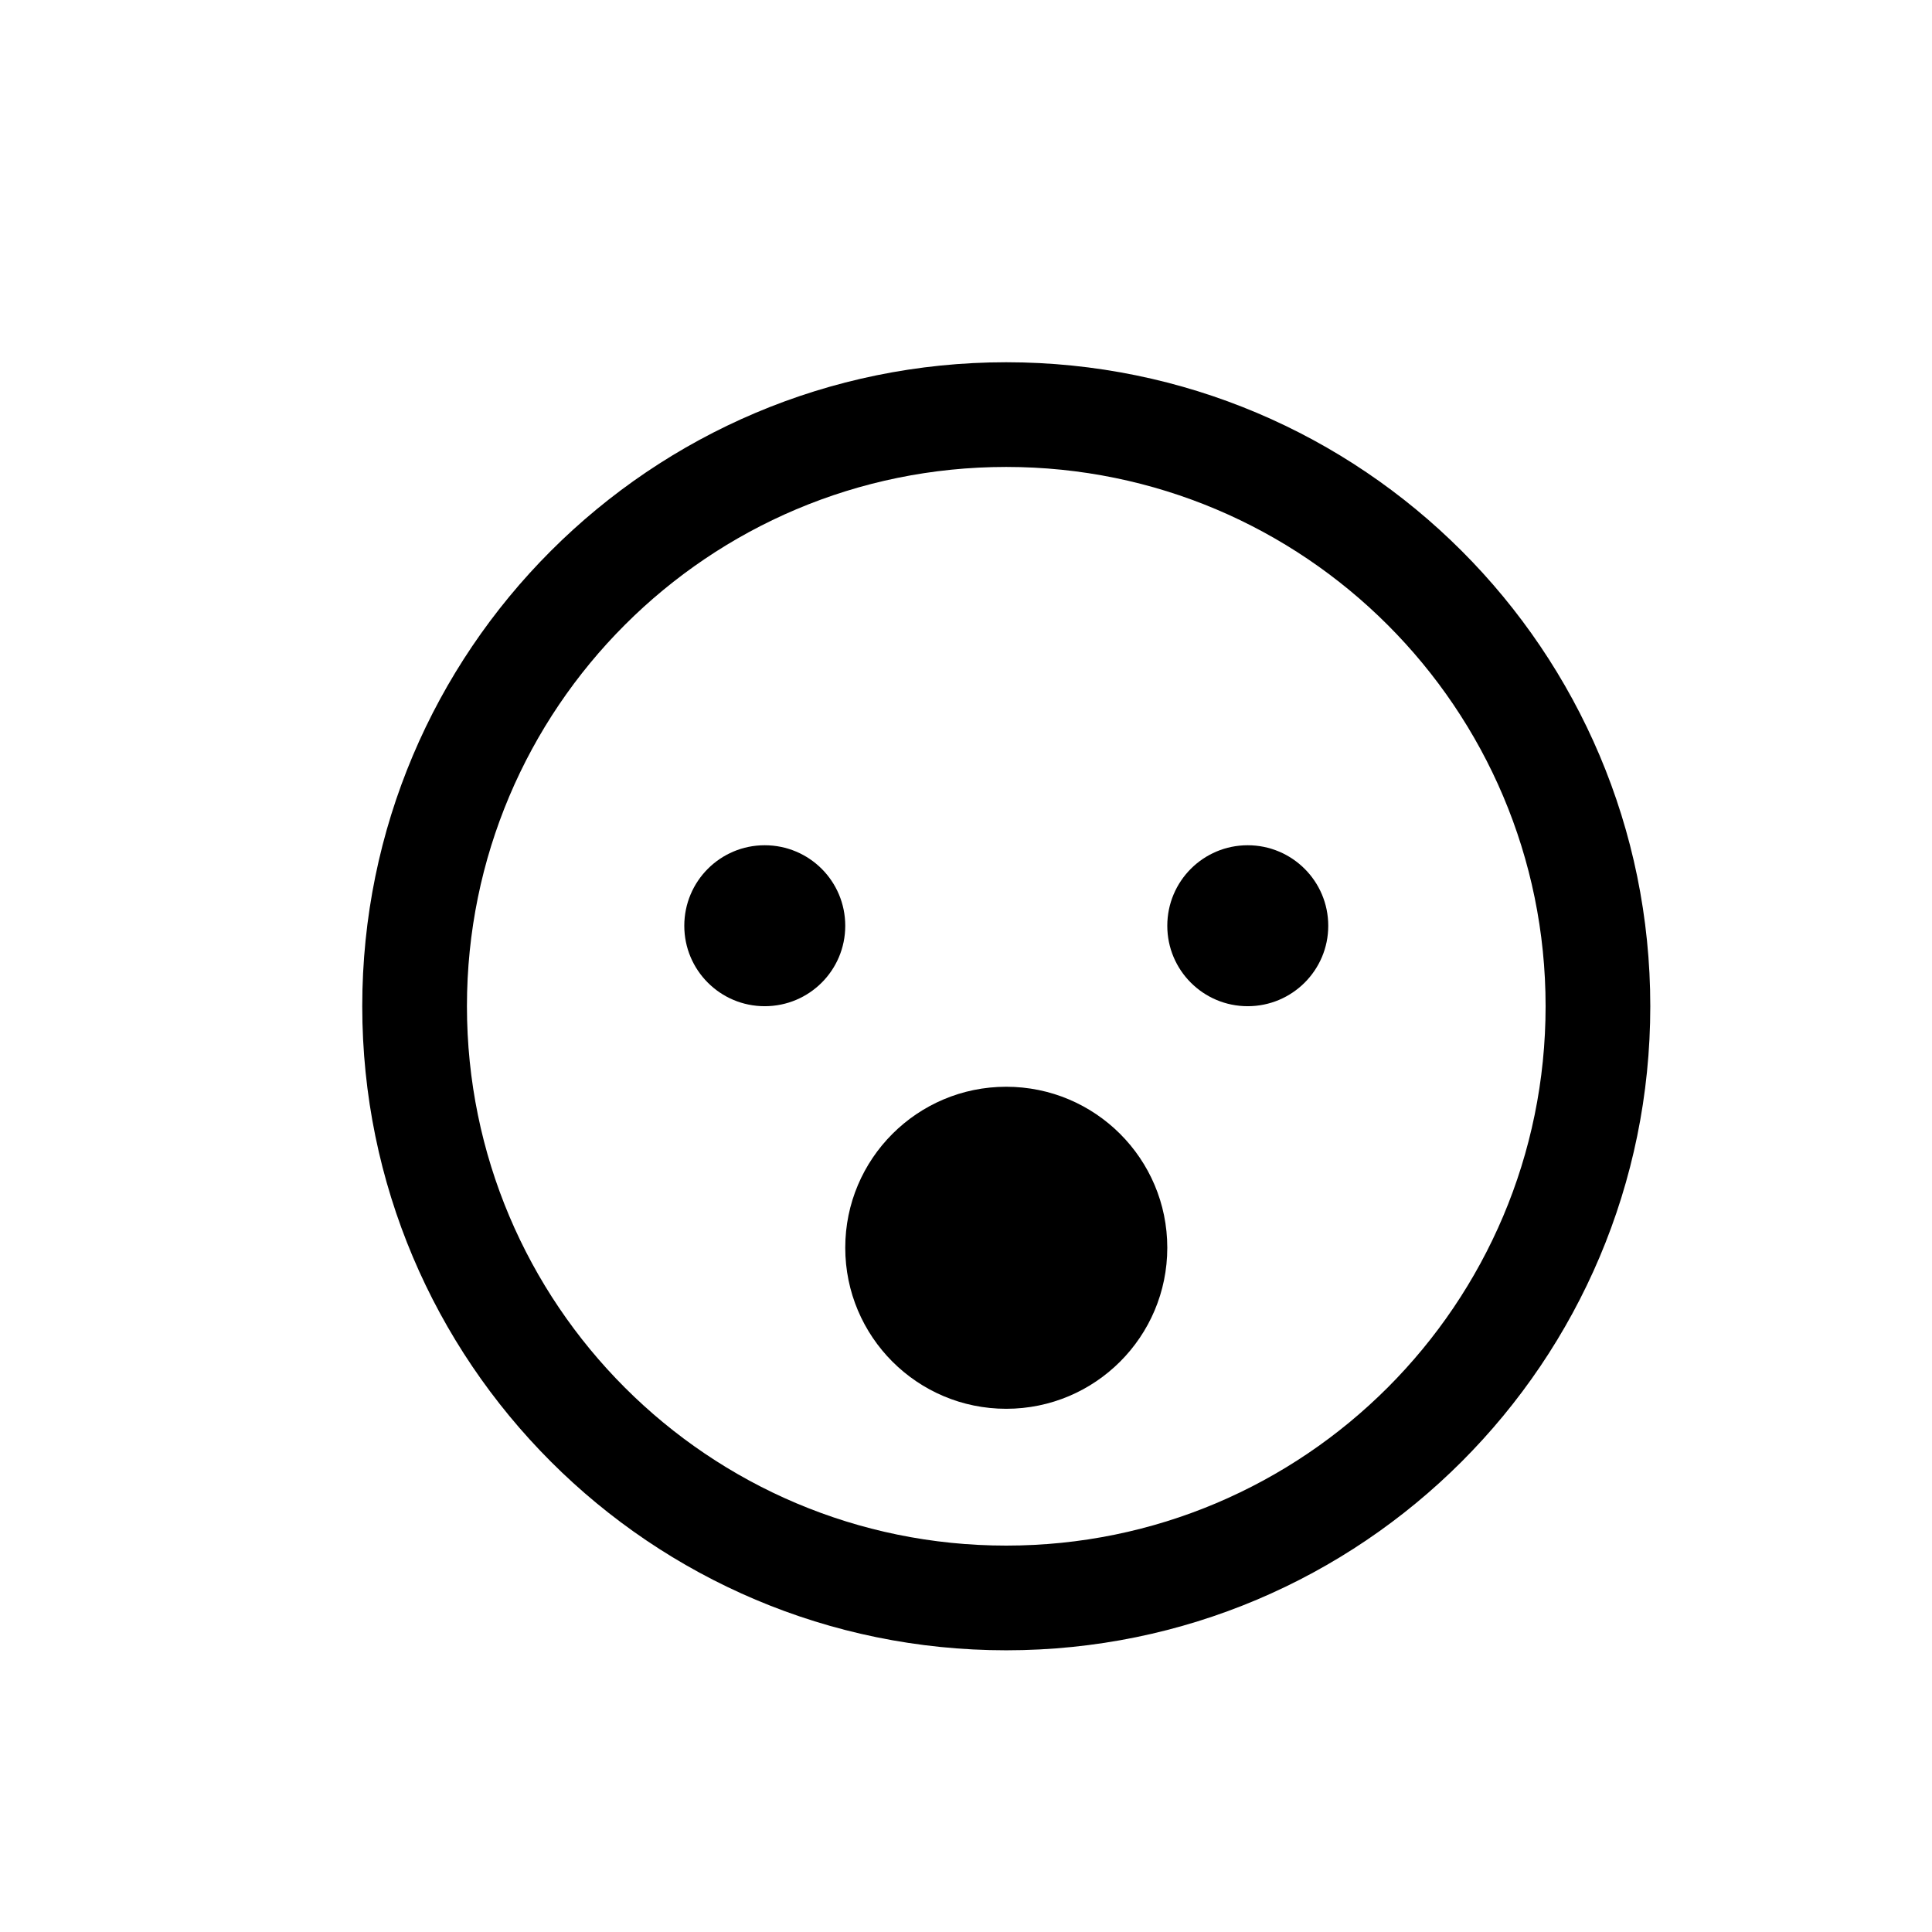<svg width="16" height="16" viewBox="0 0 16 16" fill="none" xmlns="http://www.w3.org/2000/svg">
<path d="M6.333 8.333C6.702 8.333 7 8.035 7 7.667C7 7.298 6.702 7 6.333 7C5.965 7 5.667 7.298 5.667 7.667C5.667 8.035 5.965 8.333 6.333 8.333Z" fill="black"/>
<path d="M11 7.667C11 8.035 10.701 8.333 10.333 8.333C9.965 8.333 9.667 8.035 9.667 7.667C9.667 7.298 9.965 7 10.333 7C10.701 7 11 7.298 11 7.667Z" fill="black"/>
<path d="M8.333 11.667C9.07 11.667 9.667 11.07 9.667 10.333C9.667 9.597 9.07 9 8.333 9C7.597 9 7 9.597 7 10.333C7 11.07 7.597 11.667 8.333 11.667Z" fill="black"/>
<path fill-rule="evenodd" clip-rule="evenodd" d="M13.667 8.333C13.667 11.279 11.279 13.667 8.333 13.667C5.388 13.667 3 11.279 3 8.333C3 5.388 5.388 3 8.333 3C11.279 3 13.667 5.388 13.667 8.333ZM12.8 8.333C12.8 10.8 10.8 12.8 8.333 12.8C5.866 12.8 3.867 10.8 3.867 8.333C3.867 5.866 5.866 3.867 8.333 3.867C10.8 3.867 12.8 5.866 12.8 8.333Z" fill="black"/>
</svg>
